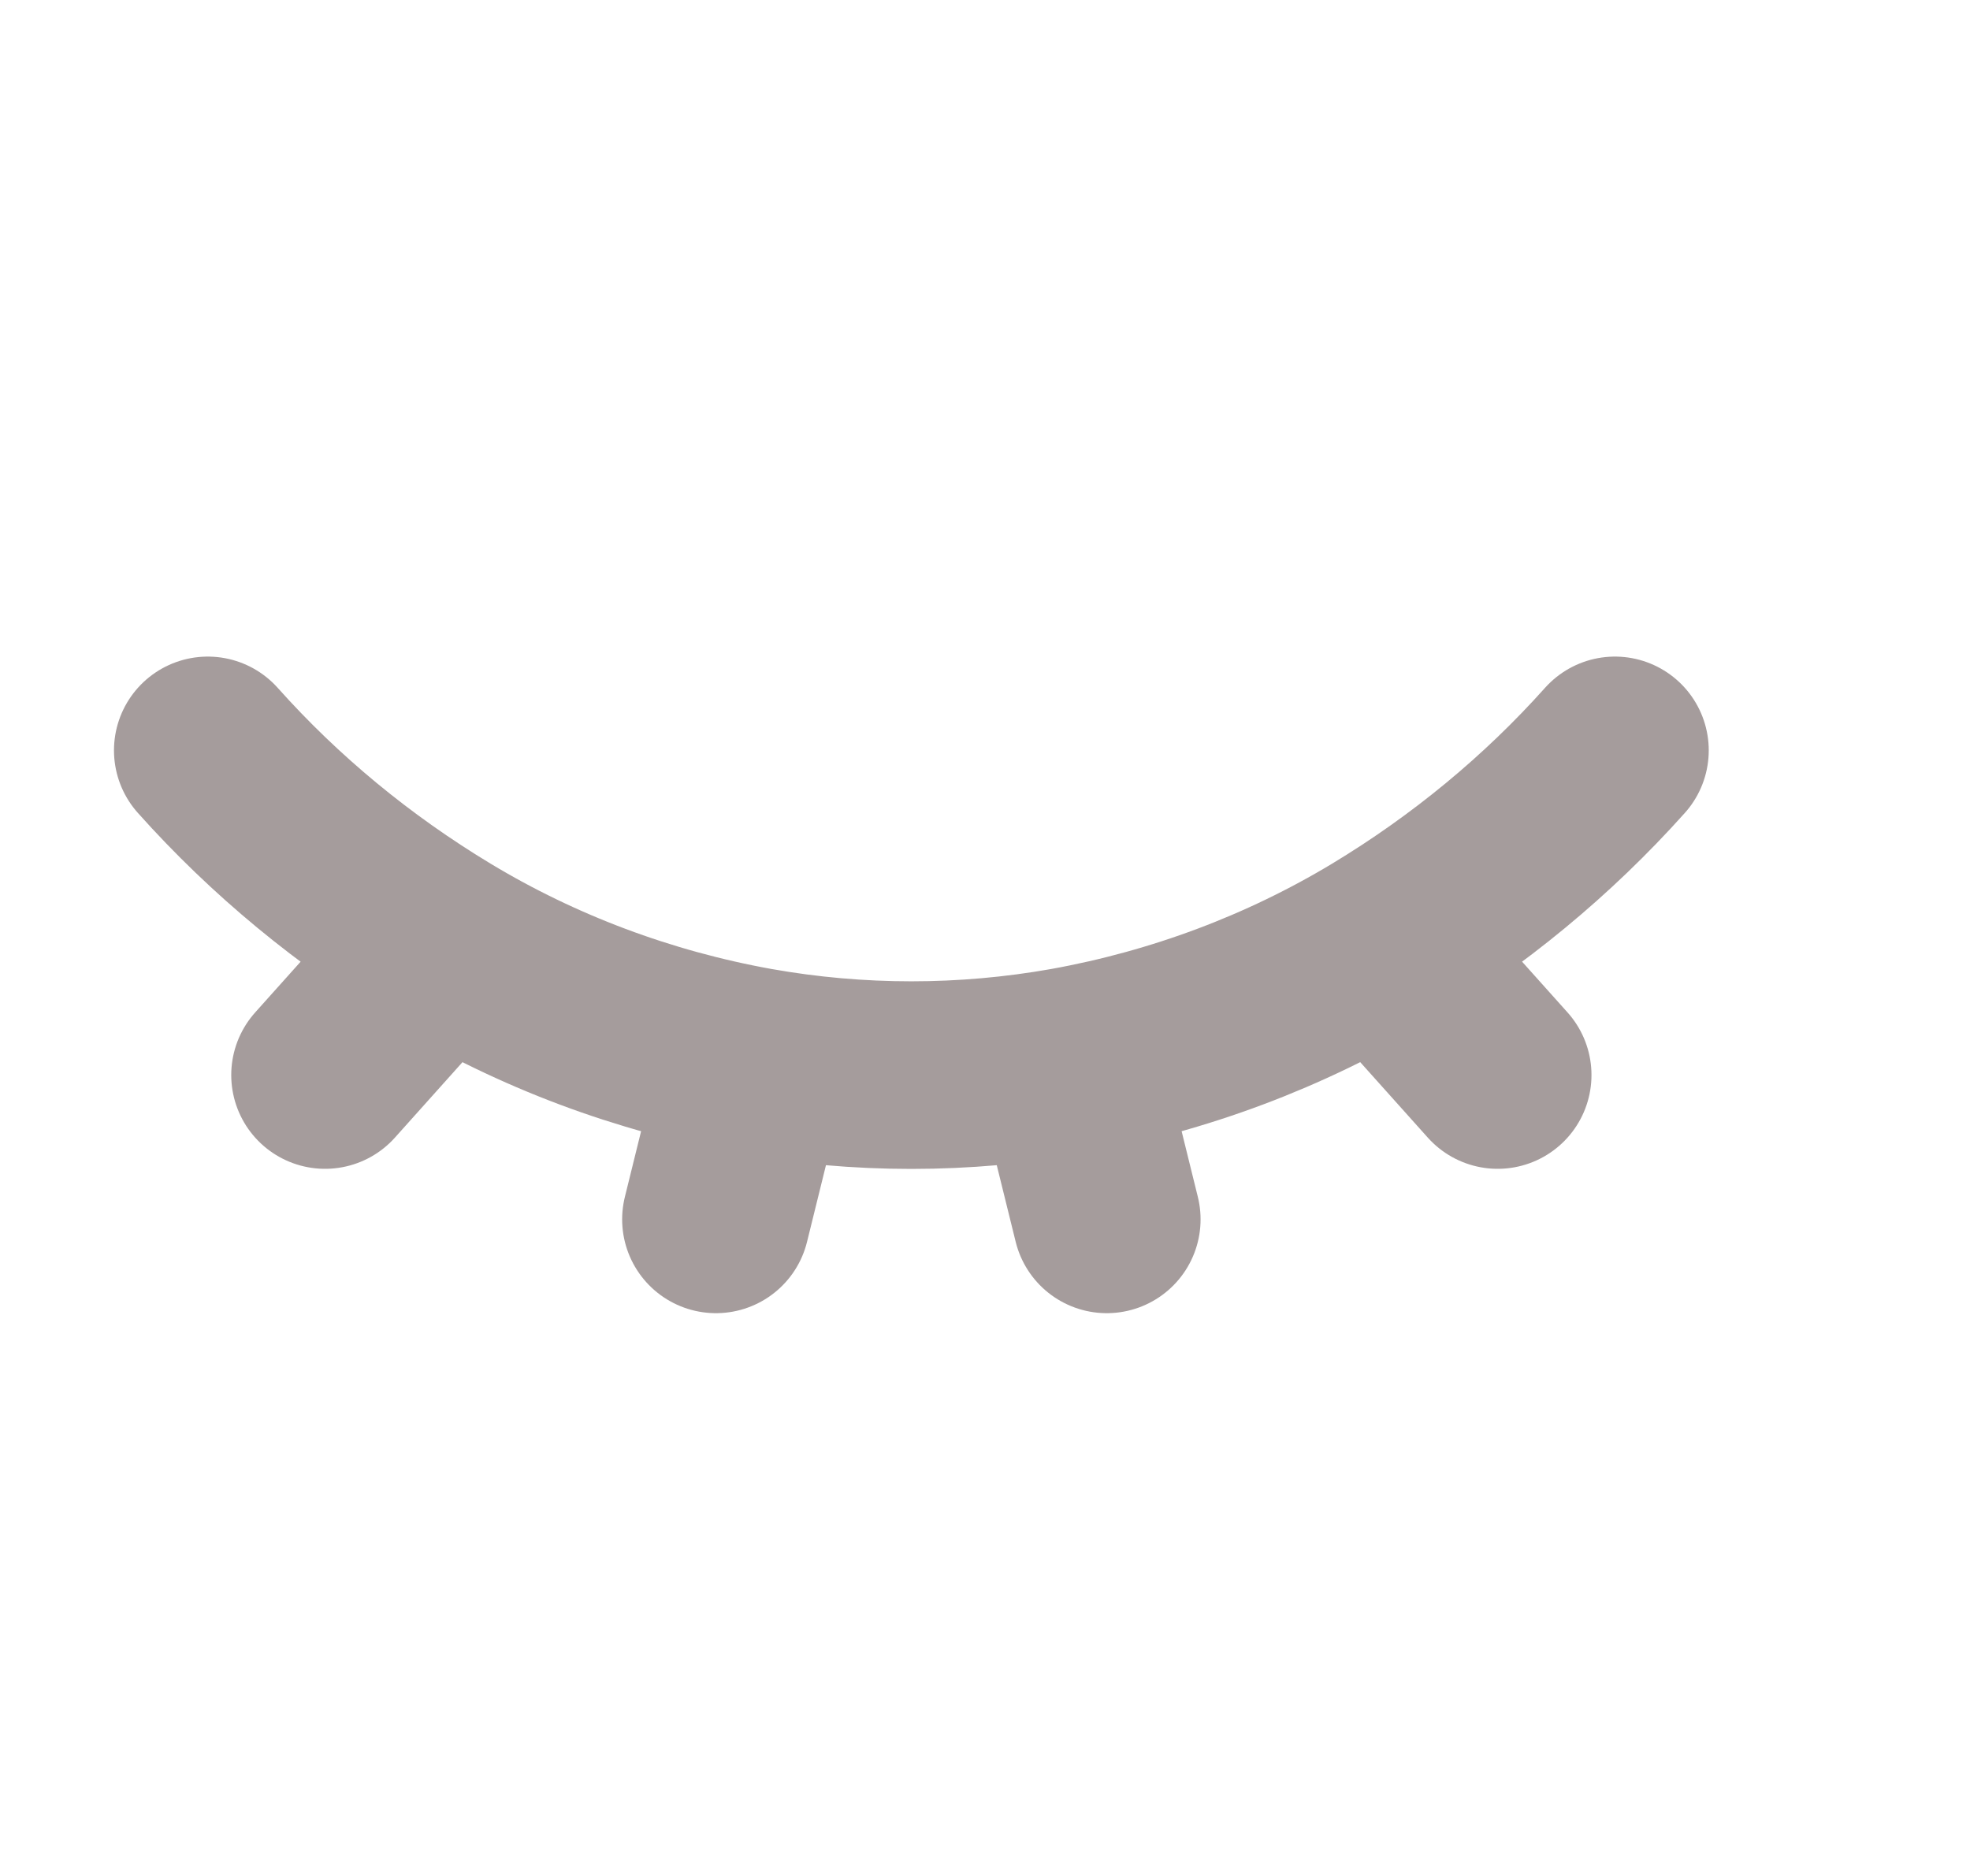 <svg width="21" height="20" viewBox="0 0 21 20" fill="none" xmlns="http://www.w3.org/2000/svg">
<g id="icon &#208;&#179;&#208;&#187;&#208;&#176;&#208;&#183; &#208;&#183;&#208;&#176;&#208;&#186;&#209;&#128;&#209;&#139;&#209;&#130;">
<path id="Vector" d="M2.215 8C2.93 8.801 3.773 9.497 4.715 10.065M4.715 10.065C5.728 10.676 6.86 11.101 8.048 11.315C9.149 11.511 10.28 11.511 11.382 11.315C12.569 11.101 13.701 10.676 14.715 10.065M4.715 10.065L3.465 11.461M17.215 8C16.499 8.801 15.656 9.497 14.715 10.065M14.715 10.065L15.965 11.461M8.048 11.315L7.632 13M11.382 11.315L11.798 13" stroke="#A59C9C" stroke-width="2" stroke-linecap="round" stroke-linejoin="round"/>
</g>
</svg>
